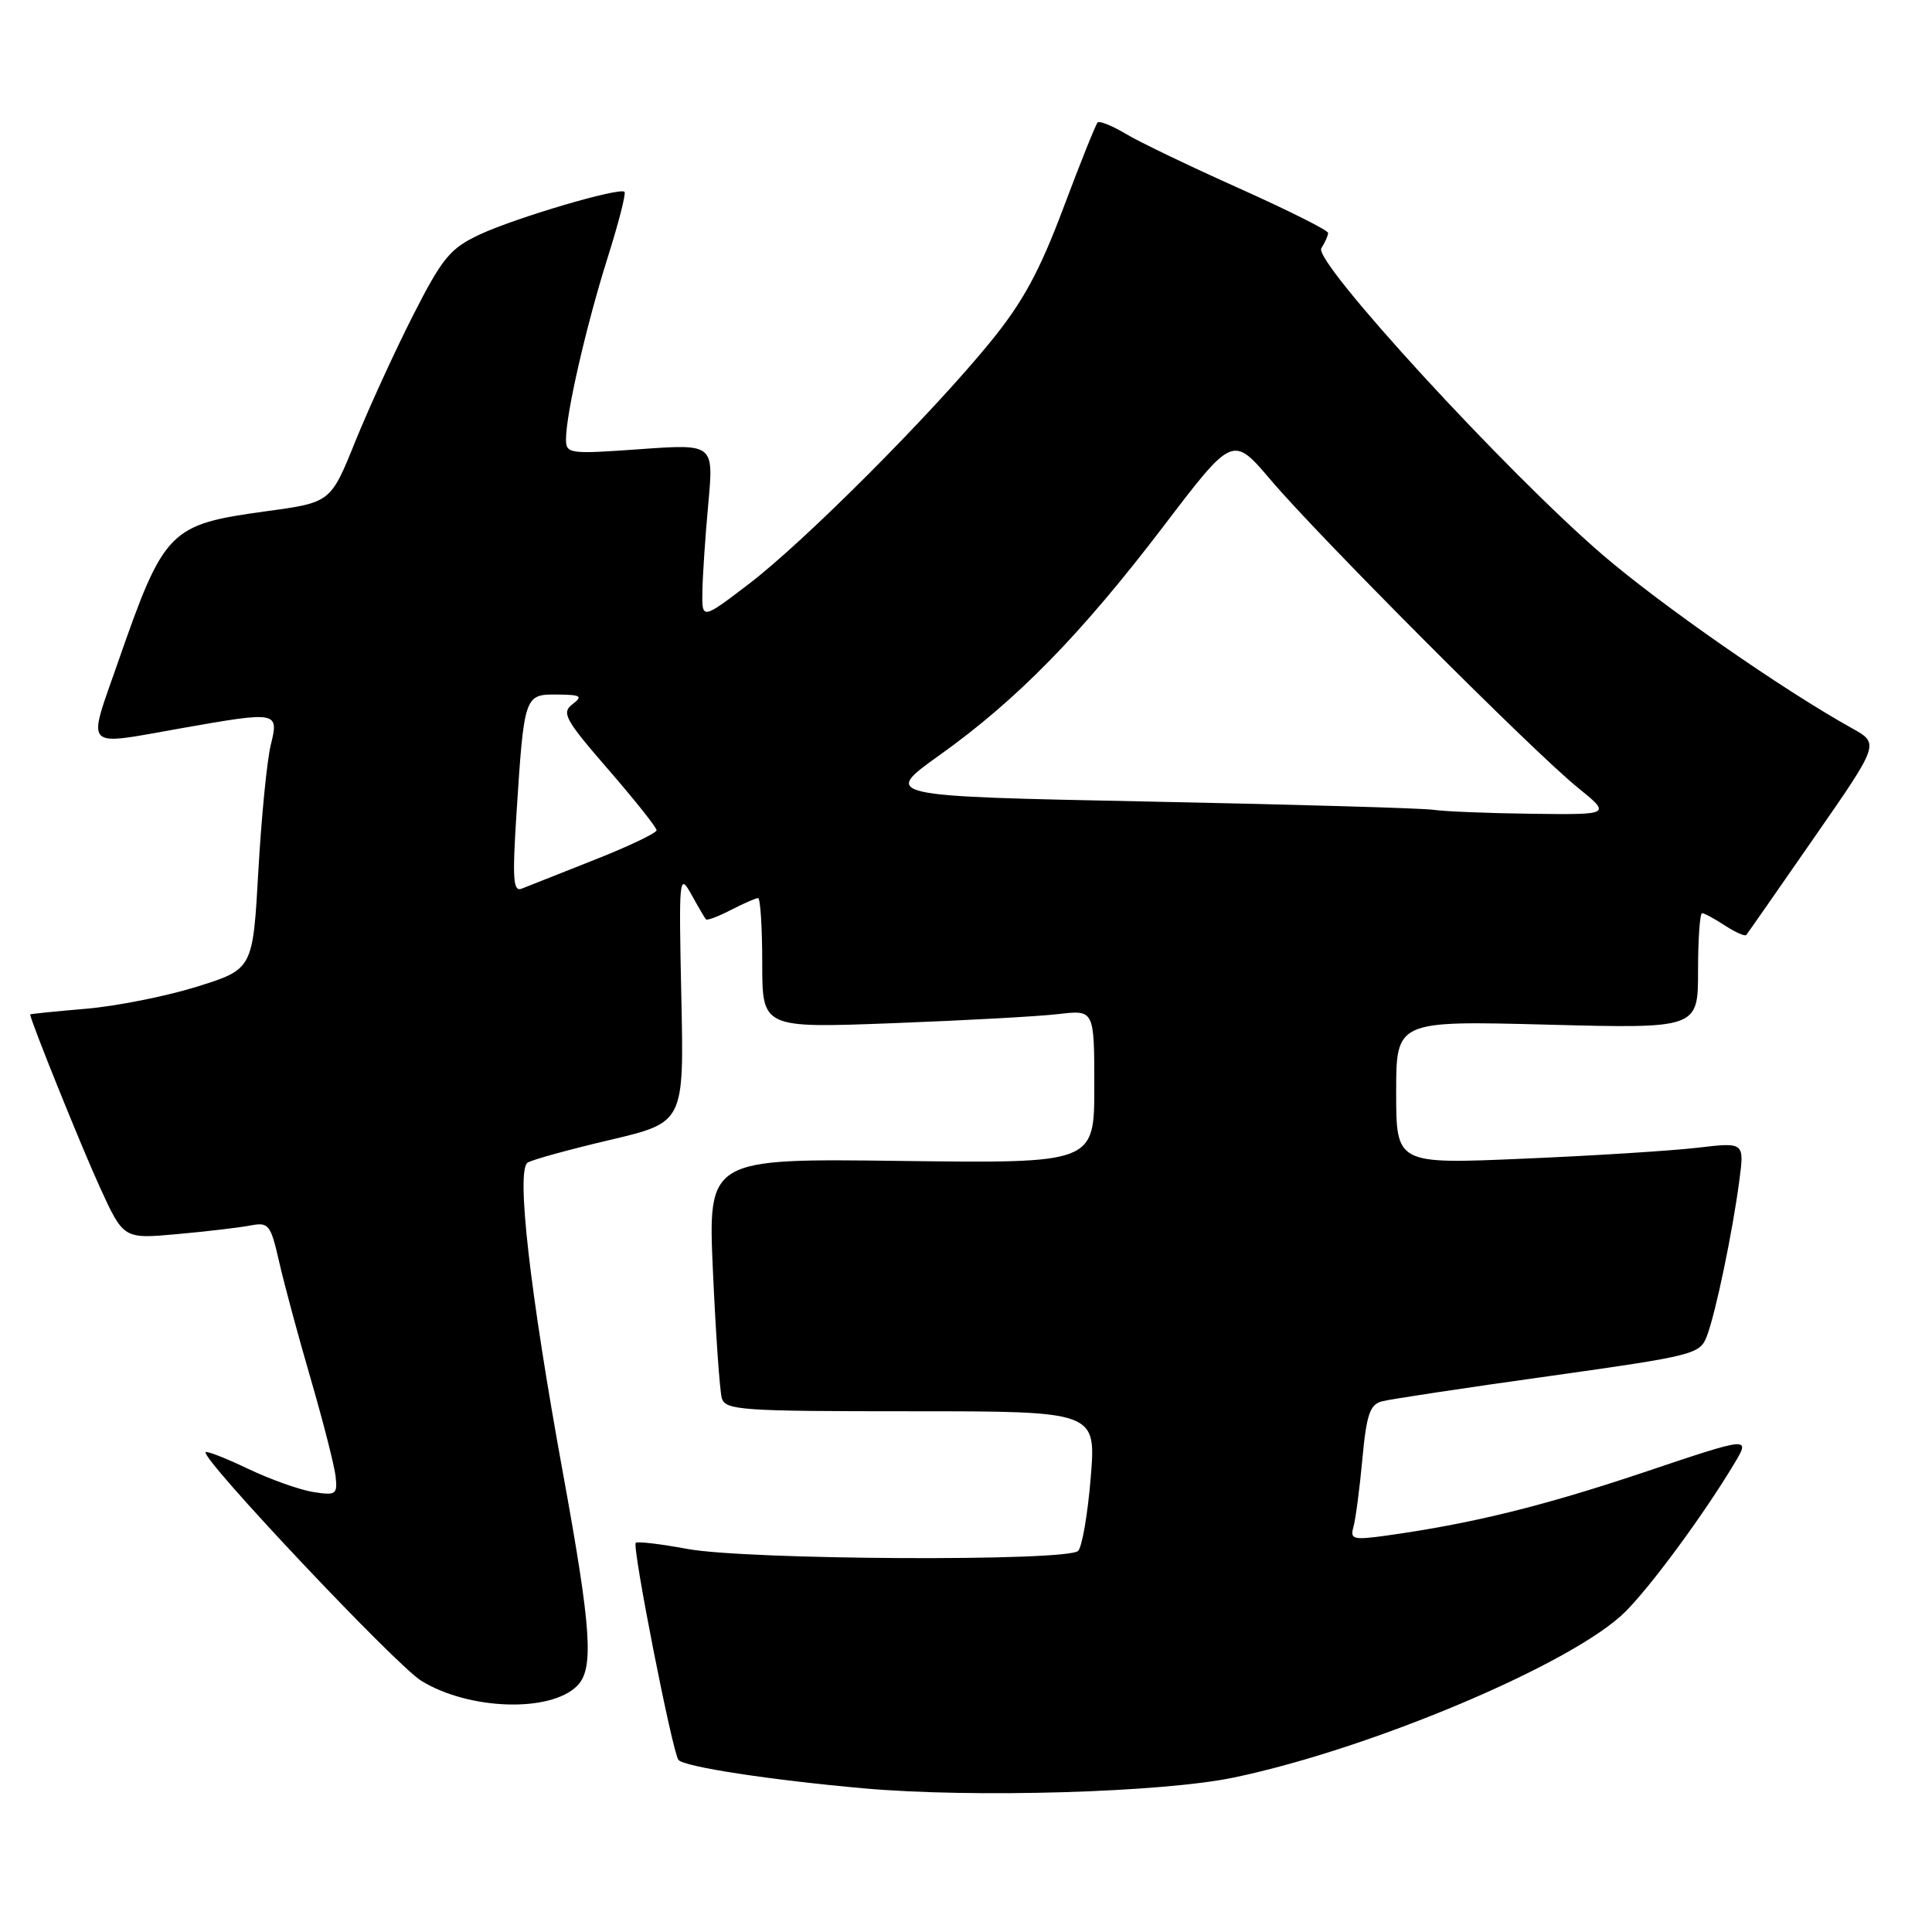 <?xml version="1.0" encoding="UTF-8" standalone="no"?>
<!DOCTYPE svg PUBLIC "-//W3C//DTD SVG 1.1//EN" "http://www.w3.org/Graphics/SVG/1.1/DTD/svg11.dtd" >
<svg xmlns="http://www.w3.org/2000/svg" xmlns:xlink="http://www.w3.org/1999/xlink" version="1.1" viewBox="0 0 256 256">
 <g >
 <path fill="currentColor"
d=" M 163.50 235.53 C 181.80 231.70 208.56 220.37 215.37 213.56 C 218.82 210.11 225.80 200.62 229.81 193.92 C 231.95 190.34 231.95 190.34 217.73 195.12 C 204.35 199.60 194.98 201.90 183.66 203.48 C 179.29 204.08 178.87 203.97 179.34 202.32 C 179.62 201.32 180.16 197.28 180.52 193.34 C 181.07 187.41 181.52 186.10 183.13 185.68 C 184.20 185.40 194.10 183.90 205.15 182.36 C 224.49 179.64 225.26 179.45 226.17 177.04 C 227.34 173.98 229.57 163.27 230.47 156.43 C 231.14 151.35 231.14 151.35 224.93 152.08 C 221.52 152.48 211.14 153.14 201.86 153.53 C 185.00 154.26 185.00 154.26 185.00 144.75 C 185.00 135.25 185.00 135.25 205.00 135.77 C 225.00 136.29 225.00 136.29 225.00 128.64 C 225.00 124.44 225.24 121.00 225.54 121.00 C 225.83 121.00 227.19 121.74 228.57 122.64 C 229.94 123.53 231.21 124.10 231.39 123.89 C 231.57 123.67 235.61 117.88 240.37 111.01 C 249.04 98.53 249.04 98.53 245.42 96.51 C 236.29 91.44 220.15 80.21 212.38 73.54 C 199.59 62.55 173.98 34.64 175.08 32.90 C 175.57 32.13 175.98 31.22 175.98 30.87 C 175.99 30.52 170.71 27.88 164.25 24.98 C 157.79 22.09 151.01 18.84 149.20 17.75 C 147.38 16.66 145.69 15.98 145.44 16.23 C 145.19 16.48 143.14 21.59 140.89 27.59 C 137.71 36.04 135.53 40.03 131.24 45.30 C 123.38 54.94 106.62 71.73 99.25 77.36 C 93.00 82.13 93.00 82.13 93.07 78.32 C 93.11 76.22 93.46 70.97 93.86 66.66 C 94.57 58.82 94.57 58.82 84.78 59.52 C 75.37 60.19 75.00 60.14 75.00 58.17 C 75.00 54.81 77.70 43.05 80.51 34.16 C 81.96 29.57 82.97 25.64 82.75 25.42 C 82.11 24.78 68.26 28.87 63.51 31.10 C 59.63 32.93 58.61 34.17 54.71 41.83 C 52.29 46.60 48.85 54.12 47.06 58.54 C 43.81 66.58 43.81 66.58 35.30 67.74 C 22.41 69.50 21.76 70.16 15.63 87.76 C 11.53 99.55 10.83 98.82 24.00 96.50 C 36.86 94.23 36.97 94.26 35.87 98.75 C 35.37 100.81 34.63 108.33 34.23 115.46 C 33.50 128.42 33.50 128.42 26.10 130.74 C 22.02 132.01 15.39 133.33 11.35 133.67 C 7.31 134.01 4.00 134.35 4.00 134.42 C 4.00 135.14 10.83 152.07 13.24 157.33 C 16.37 164.17 16.37 164.17 23.44 163.53 C 27.32 163.18 31.69 162.67 33.14 162.39 C 35.61 161.92 35.85 162.22 36.99 167.20 C 37.65 170.11 39.54 177.12 41.19 182.77 C 42.83 188.42 44.31 194.21 44.47 195.63 C 44.73 198.04 44.52 198.18 41.45 197.69 C 39.64 197.39 35.77 196.01 32.86 194.62 C 29.96 193.23 27.43 192.24 27.25 192.42 C 26.52 193.15 52.46 220.65 55.83 222.72 C 62.14 226.60 72.91 226.95 76.47 223.39 C 78.73 221.13 78.38 215.94 74.59 195.17 C 70.19 171.07 68.37 155.01 69.92 154.05 C 70.54 153.66 75.46 152.31 80.85 151.04 C 90.64 148.73 90.64 148.73 90.28 132.11 C 89.94 116.16 89.99 115.62 91.60 118.50 C 92.51 120.15 93.39 121.65 93.54 121.82 C 93.69 122.00 95.18 121.44 96.86 120.57 C 98.53 119.71 100.15 119.00 100.45 119.00 C 100.75 119.00 101.00 122.88 101.00 127.61 C 101.00 136.23 101.00 136.23 118.25 135.58 C 127.74 135.22 137.64 134.68 140.25 134.37 C 145.00 133.81 145.00 133.81 145.00 143.98 C 145.00 154.15 145.00 154.15 119.40 153.83 C 93.80 153.50 93.80 153.50 94.47 168.50 C 94.84 176.75 95.37 184.29 95.64 185.25 C 96.09 186.86 98.16 187.00 120.69 187.00 C 145.24 187.00 145.24 187.00 144.53 195.75 C 144.14 200.56 143.39 204.95 142.86 205.50 C 141.50 206.92 99.04 206.71 91.06 205.24 C 87.52 204.58 84.45 204.22 84.24 204.43 C 83.73 204.93 89.12 232.30 89.90 233.20 C 90.70 234.12 102.00 235.85 114.50 236.97 C 128.96 238.25 153.99 237.52 163.50 235.53 Z  M 68.43 107.90 C 69.45 92.10 69.49 91.99 73.83 92.03 C 76.99 92.06 77.27 92.24 75.85 93.32 C 74.37 94.44 74.88 95.37 80.60 101.96 C 84.12 106.02 87.00 109.64 87.00 110.01 C 87.00 110.38 83.29 112.15 78.75 113.94 C 74.21 115.73 69.88 117.45 69.13 117.75 C 68.00 118.21 67.88 116.50 68.43 107.90 Z  M 190.00 107.31 C 188.62 107.09 171.61 106.60 152.20 106.21 C 116.89 105.50 116.89 105.50 124.51 100.05 C 134.79 92.71 143.25 84.06 154.20 69.69 C 163.35 57.68 163.35 57.68 168.37 63.59 C 174.74 71.10 203.06 99.49 209.00 104.31 C 213.50 107.96 213.50 107.96 203.00 107.83 C 197.22 107.76 191.38 107.52 190.00 107.31 Z "/>
</g>
</svg>